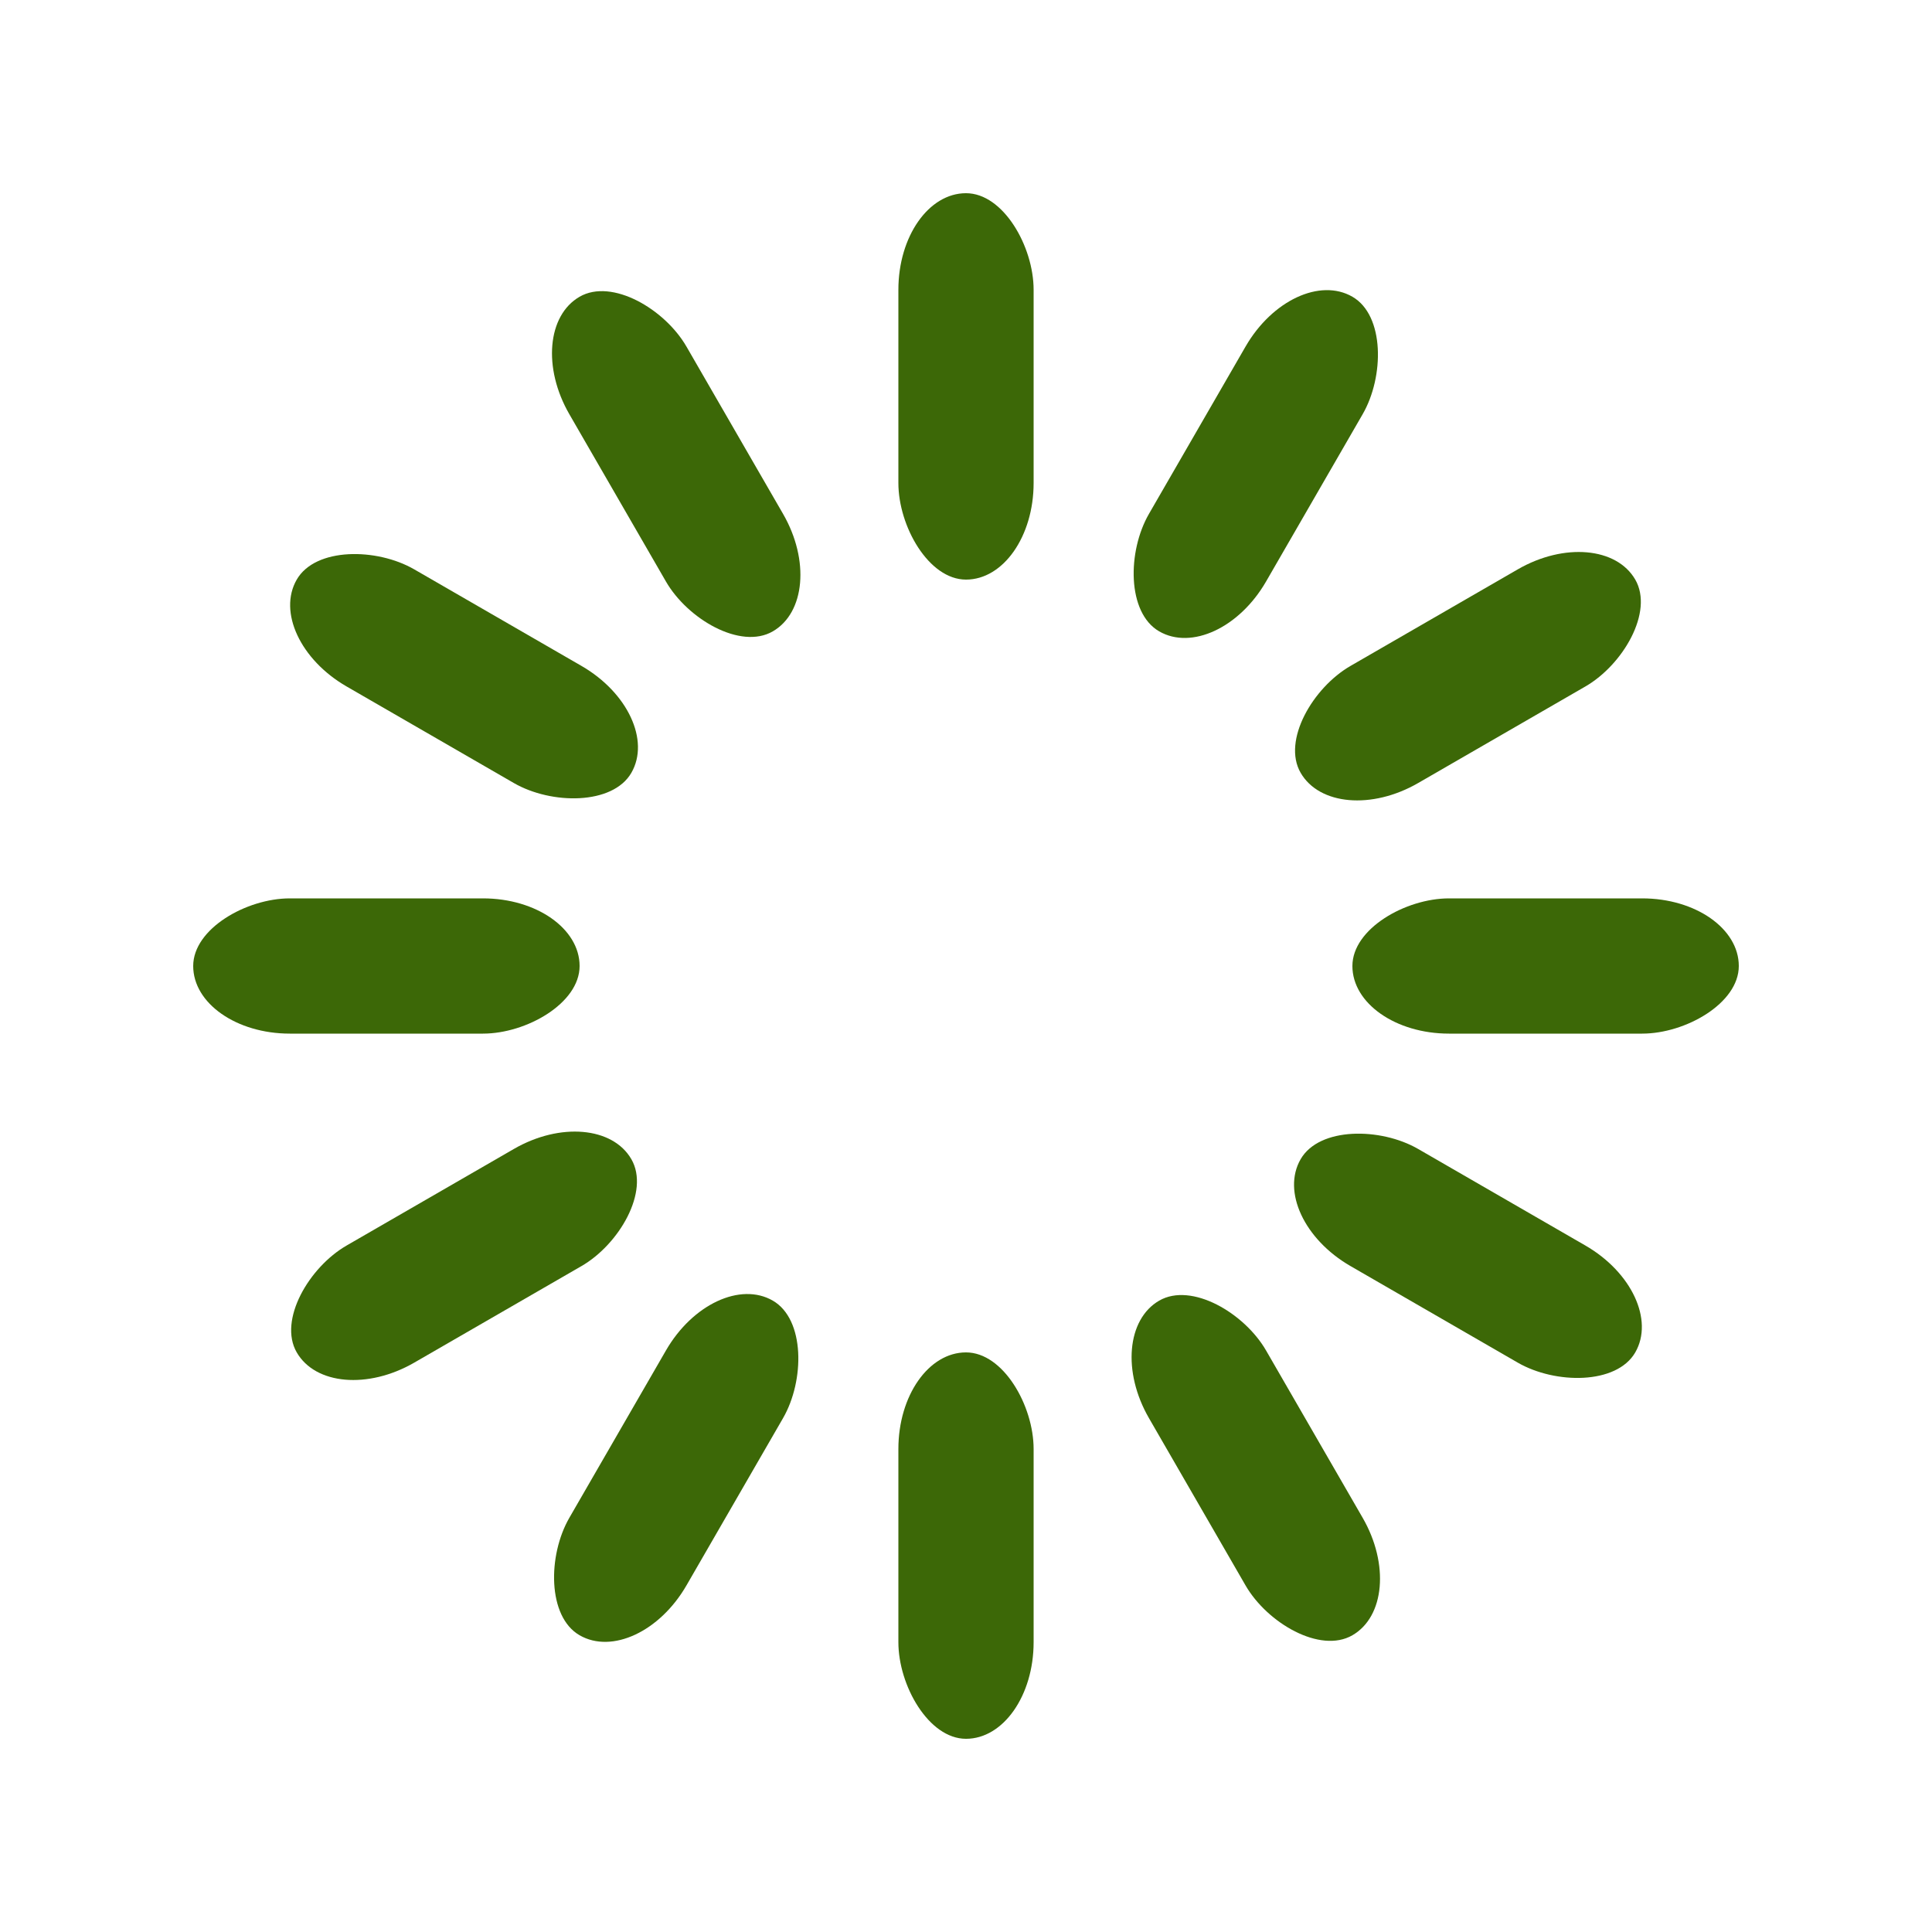 <?xml version="1.0" encoding="UTF-8" standalone="no"?>
<svg id="svg6433" xmlns:rdf="http://www.w3.org/1999/02/22-rdf-syntax-ns#" xmlns="http://www.w3.org/2000/svg" class="uil-default" height="170px" width="170px" version="1.1" preserveAspectRatio="xMidYMid" xmlns:cc="http://creativecommons.org/ns#" xmlns:dc="http://purl.org/dc/elements/1.1/" viewBox="0 0 100 100">
 <rect id="rect6435" height="100" width="100" y="0" x="0" class="bk" fill="none"/>
 <g fill="#3c6807">
  <rect id="rect6437" transform="rotate(0 50 50) translate(0 -30)" rx="5" ry="5" height="20" width="7" y="40" x="46.5">
   <animate begin="0s" from="1" repeatCount="indefinite" attributeName="opacity" to="0" dur="1s"/>
  </rect>
  <rect id="rect6439" transform="rotate(30 50 50) translate(0 -30)" rx="5" ry="5" height="20" width="7" y="40" x="46.5">
   <animate begin="0.083s" from="1" repeatCount="indefinite" attributeName="opacity" to="0" dur="1s"/>
  </rect>
  <rect id="rect6441" transform="rotate(60 50 50) translate(0 -30)" rx="5" ry="5" height="20" width="7" y="40" x="46.5">
   <animate begin="0.167s" from="1" repeatCount="indefinite" attributeName="opacity" to="0" dur="1s"/>
  </rect>
  <rect id="rect6443" transform="rotate(90 50 50) translate(0 -30)" rx="5" ry="5" height="20" width="7" y="40" x="46.5">
   <animate begin="0.25s" from="1" repeatCount="indefinite" attributeName="opacity" to="0" dur="1s"/>
  </rect>
  <rect id="rect6445" transform="rotate(120 50 50) translate(0 -30)" rx="5" ry="5" height="20" width="7" y="40" x="46.5">
   <animate begin="0.333s" from="1" repeatCount="indefinite" attributeName="opacity" to="0" dur="1s"/>
  </rect>
  <rect id="rect6447" transform="rotate(150 50 50) translate(0 -30)" rx="5" ry="5" height="20" width="7" y="40" x="46.5">
   <animate begin="0.417s" from="1" repeatCount="indefinite" attributeName="opacity" to="0" dur="1s"/>
  </rect>
  <rect id="rect6449" transform="rotate(180 50 50) translate(0 -30)" rx="5" ry="5" height="20" width="7" y="40" x="46.5">
   <animate begin="0.5s" from="1" repeatCount="indefinite" attributeName="opacity" to="0" dur="1s"/>
  </rect>
  <rect id="rect6451" transform="rotate(210 50 50) translate(0 -30)" rx="5" ry="5" height="20" width="7" y="40" x="46.5">
   <animate begin="0.583s" from="1" repeatCount="indefinite" attributeName="opacity" to="0" dur="1s"/>
  </rect>
  <rect id="rect6453" transform="rotate(240 50 50) translate(0 -30)" rx="5" ry="5" height="20" width="7" y="40" x="46.5">
   <animate begin="0.667s" from="1" repeatCount="indefinite" attributeName="opacity" to="0" dur="1s"/>
  </rect>
  <rect id="rect6455" transform="rotate(270 50 50) translate(0 -30)" rx="5" ry="5" height="20" width="7" y="40" x="46.5">
   <animate begin="0.75s" from="1" repeatCount="indefinite" attributeName="opacity" to="0" dur="1s"/>
  </rect>
  <rect id="rect6457" transform="rotate(300 50 50) translate(0 -30)" rx="5" ry="5" height="20" width="7" y="40" x="46.5">
   <animate begin="0.833s" from="1" repeatCount="indefinite" attributeName="opacity" to="0" dur="1s"/>
  </rect>
  <rect id="rect6459" transform="rotate(330 50 50) translate(0 -30)" rx="5" ry="5" height="20" width="7" y="40" x="46.5">
   <animate begin="0.917s" from="1" repeatCount="indefinite" attributeName="opacity" to="0" dur="1s"/>
  </rect>
 </g>
</svg>
